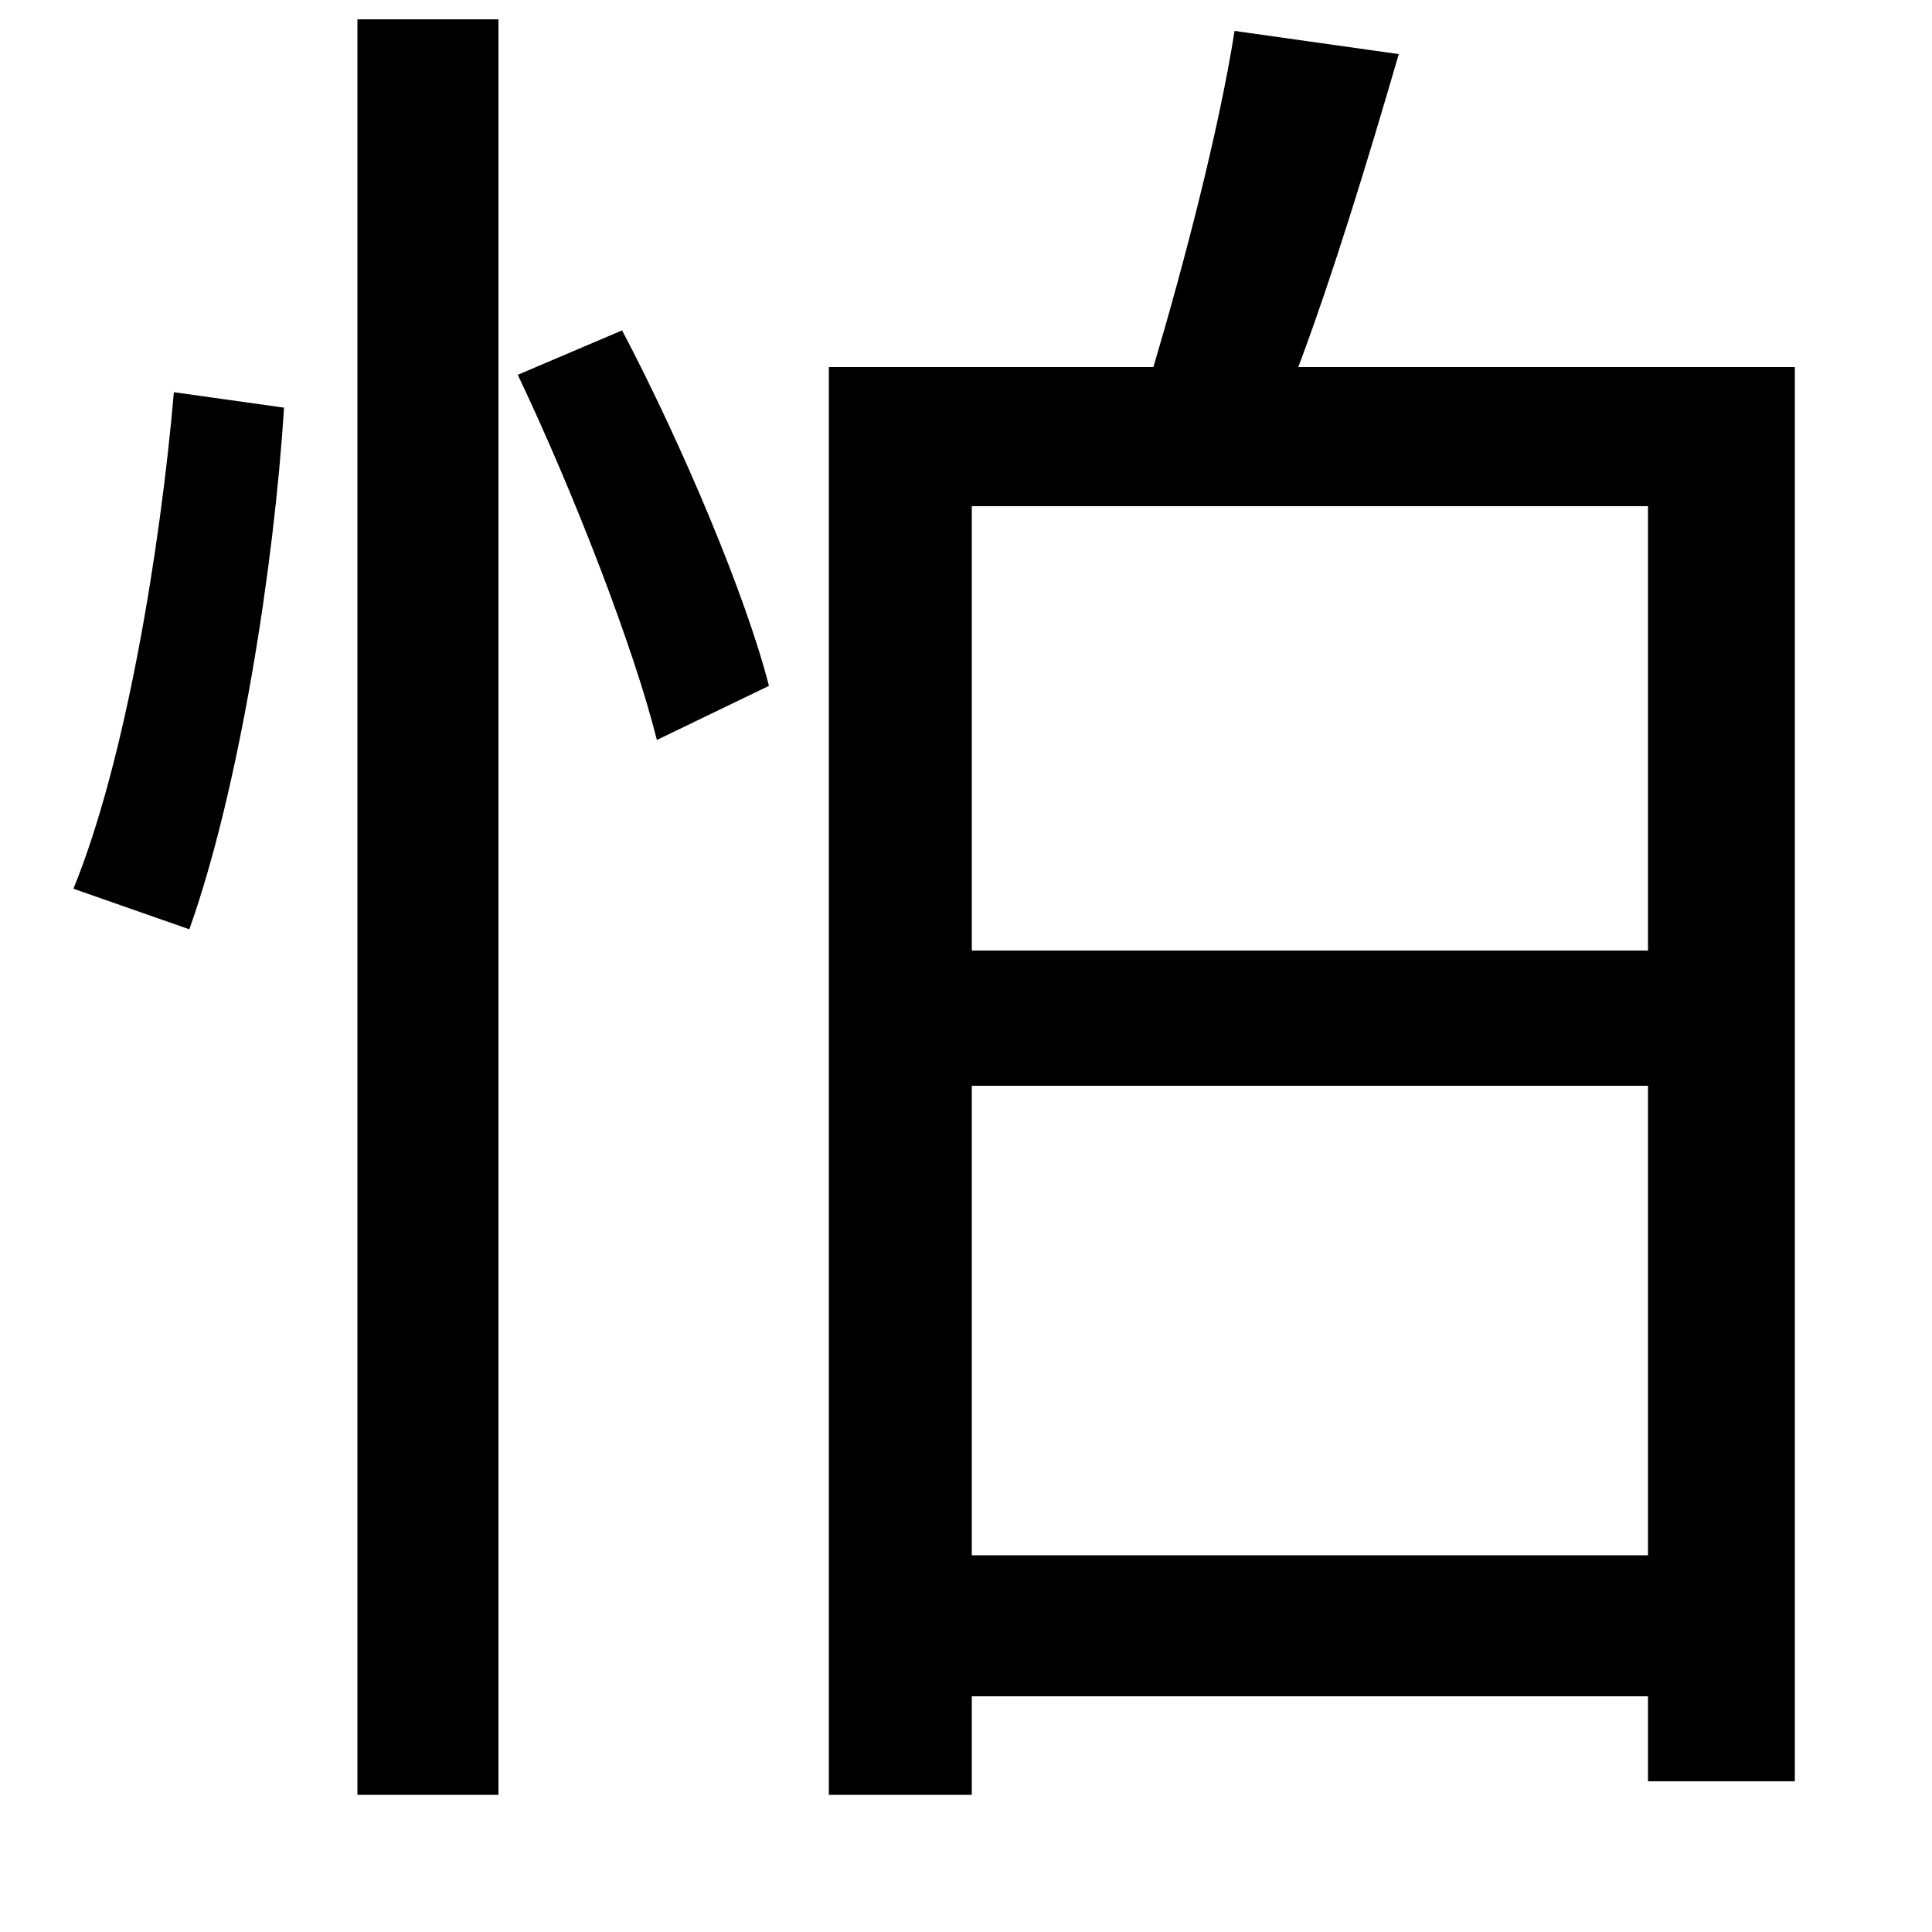 <svg xmlns="http://www.w3.org/2000/svg"
    viewBox="0 0 1000 1000">
  <!--
© 2014-2021 Adobe (http://www.adobe.com/).
Noto is a trademark of Google Inc.
This Font Software is licensed under the SIL Open Font License, Version 1.1. This Font Software is distributed on an "AS IS" BASIS, WITHOUT WARRANTIES OR CONDITIONS OF ANY KIND, either express or implied. See the SIL Open Font License for the specific language, permissions and limitations governing your use of this Font Software.
http://scripts.sil.org/OFL
  -->
<path d="M185 10L185 929 258 929 258 10ZM90 203C83 284 65 394 38 460L98 481C124 408 142 292 147 211ZM268 194C297 255 328 335 340 383L398 355C386 308 353 230 322 171ZM639 16C631 67 613 136 597 190L429 190 429 929 503 929 503 878 853 878 853 922 929 922 929 190 672 190C690 142 708 83 724 28ZM503 562L853 562 853 805 503 805ZM503 492L503 262 853 262 853 492Z"/>
</svg>